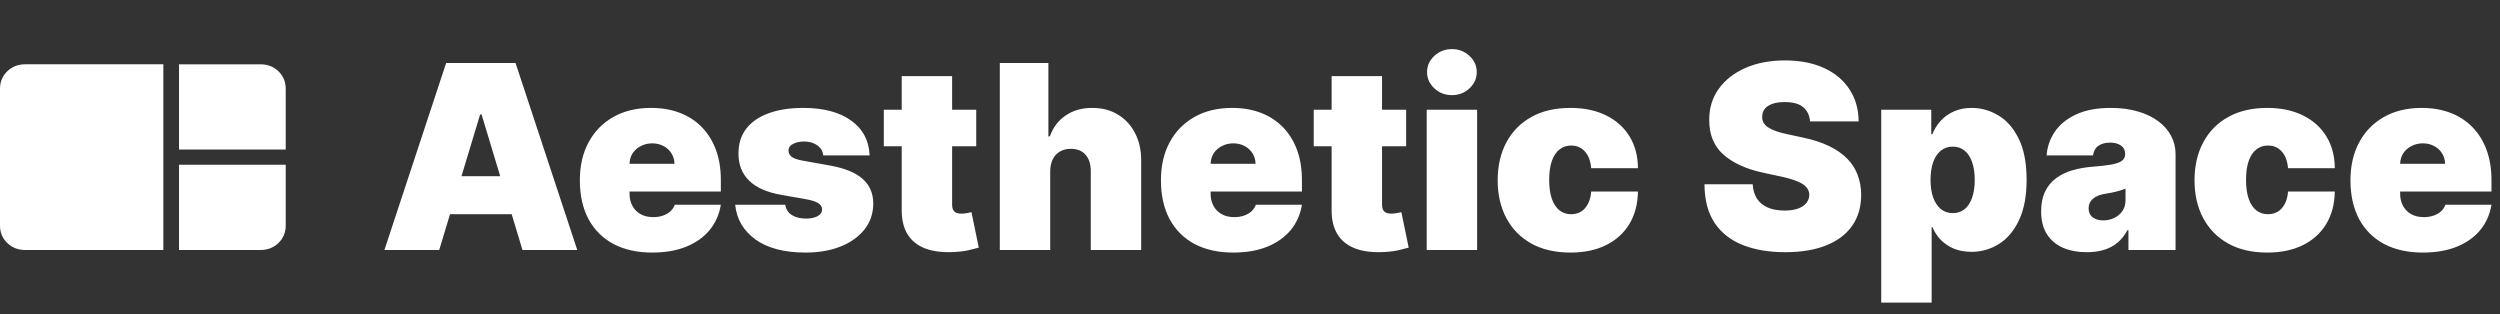 <svg width="350" height="44" viewBox="0 0 350 44" fill="none" xmlns="http://www.w3.org/2000/svg">
<rect x="0" y="0" width="350" height="44" fill="#333333" stroke="none"/>
<path d="M61.489 35H53.818L62.46 8.818H72.176L80.818 35H73.148L67.421 16.028H67.216L61.489 35ZM60.057 24.671H74.477V29.989H60.057V24.671ZM91.304 35.358C89.208 35.358 87.401 34.957 85.884 34.156C84.375 33.347 83.212 32.188 82.394 30.679C81.584 29.162 81.179 27.347 81.179 25.233C81.179 23.204 81.588 21.432 82.407 19.915C83.225 18.398 84.38 17.217 85.871 16.374C87.363 15.53 89.123 15.108 91.151 15.108C92.634 15.108 93.976 15.338 95.178 15.798C96.38 16.259 97.407 16.928 98.259 17.805C99.111 18.675 99.767 19.732 100.228 20.976C100.688 22.22 100.918 23.622 100.918 25.182V26.818H83.378V22.932H94.424C94.415 22.369 94.27 21.875 93.989 21.449C93.716 21.014 93.346 20.678 92.877 20.439C92.416 20.192 91.892 20.068 91.304 20.068C90.733 20.068 90.209 20.192 89.732 20.439C89.255 20.678 88.871 21.01 88.581 21.436C88.3 21.862 88.151 22.361 88.134 22.932V27.125C88.134 27.756 88.266 28.318 88.53 28.812C88.794 29.307 89.174 29.695 89.668 29.976C90.162 30.257 90.759 30.398 91.458 30.398C91.944 30.398 92.387 30.329 92.787 30.193C93.196 30.057 93.546 29.861 93.836 29.605C94.125 29.341 94.338 29.026 94.475 28.659H100.918C100.696 30.023 100.172 31.207 99.346 32.213C98.519 33.21 97.424 33.986 96.06 34.54C94.705 35.085 93.12 35.358 91.304 35.358ZM121.746 21.756H115.252C115.218 21.355 115.077 21.01 114.83 20.72C114.583 20.43 114.263 20.209 113.871 20.055C113.488 19.893 113.062 19.812 112.593 19.812C111.988 19.812 111.468 19.923 111.033 20.145C110.599 20.366 110.386 20.682 110.394 21.091C110.386 21.381 110.509 21.649 110.765 21.896C111.029 22.143 111.536 22.335 112.286 22.472L116.275 23.188C118.286 23.554 119.782 24.172 120.762 25.041C121.751 25.902 122.249 27.057 122.258 28.506C122.249 29.903 121.832 31.118 121.005 32.149C120.187 33.172 119.066 33.965 117.643 34.527C116.228 35.081 114.613 35.358 112.798 35.358C109.798 35.358 107.45 34.744 105.754 33.517C104.066 32.29 103.124 30.671 102.928 28.659H109.934C110.028 29.281 110.335 29.763 110.854 30.104C111.383 30.436 112.048 30.602 112.849 30.602C113.496 30.602 114.029 30.491 114.447 30.27C114.873 30.048 115.09 29.733 115.099 29.324C115.09 28.949 114.903 28.651 114.536 28.429C114.178 28.207 113.616 28.028 112.849 27.892L109.371 27.278C107.369 26.929 105.869 26.264 104.871 25.284C103.874 24.304 103.38 23.043 103.388 21.5C103.38 20.136 103.738 18.982 104.462 18.035C105.195 17.081 106.239 16.357 107.594 15.862C108.958 15.359 110.573 15.108 112.44 15.108C115.278 15.108 117.515 15.696 119.151 16.872C120.796 18.048 121.661 19.676 121.746 21.756ZM136.672 15.364V20.477H123.734V15.364H136.672ZM126.24 10.659H133.297V28.685C133.297 28.957 133.344 29.188 133.438 29.375C133.531 29.554 133.676 29.69 133.872 29.784C134.068 29.869 134.32 29.912 134.626 29.912C134.839 29.912 135.087 29.886 135.368 29.835C135.658 29.784 135.871 29.741 136.007 29.707L137.03 34.668C136.714 34.761 136.263 34.876 135.675 35.013C135.095 35.149 134.405 35.239 133.604 35.281C131.984 35.367 130.625 35.2 129.526 34.783C128.426 34.356 127.599 33.688 127.045 32.776C126.491 31.864 126.223 30.722 126.24 29.349V10.659ZM147.03 23.954V35H139.973V8.818H146.775V19.097H146.979C147.422 17.844 148.159 16.868 149.191 16.169C150.222 15.462 151.462 15.108 152.911 15.108C154.3 15.108 155.506 15.423 156.529 16.054C157.56 16.685 158.357 17.554 158.919 18.662C159.49 19.77 159.772 21.04 159.763 22.472V35H152.706V23.954C152.715 22.983 152.472 22.22 151.978 21.666C151.492 21.112 150.797 20.835 149.894 20.835C149.323 20.835 148.82 20.963 148.385 21.219C147.959 21.466 147.627 21.824 147.388 22.293C147.158 22.753 147.039 23.307 147.03 23.954ZM172.656 35.358C170.559 35.358 168.752 34.957 167.235 34.156C165.727 33.347 164.564 32.188 163.745 30.679C162.936 29.162 162.531 27.347 162.531 25.233C162.531 23.204 162.94 21.432 163.758 19.915C164.576 18.398 165.731 17.217 167.223 16.374C168.714 15.53 170.474 15.108 172.502 15.108C173.985 15.108 175.328 15.338 176.529 15.798C177.731 16.259 178.758 16.928 179.61 17.805C180.463 18.675 181.119 19.732 181.579 20.976C182.039 22.22 182.27 23.622 182.27 25.182V26.818H164.73V22.932H175.775C175.767 22.369 175.622 21.875 175.341 21.449C175.068 21.014 174.697 20.678 174.228 20.439C173.768 20.192 173.244 20.068 172.656 20.068C172.085 20.068 171.561 20.192 171.083 20.439C170.606 20.678 170.223 21.01 169.933 21.436C169.652 21.862 169.502 22.361 169.485 22.932V27.125C169.485 27.756 169.618 28.318 169.882 28.812C170.146 29.307 170.525 29.695 171.02 29.976C171.514 30.257 172.11 30.398 172.809 30.398C173.295 30.398 173.738 30.329 174.139 30.193C174.548 30.057 174.897 29.861 175.187 29.605C175.477 29.341 175.69 29.026 175.826 28.659H182.27C182.048 30.023 181.524 31.207 180.697 32.213C179.87 33.21 178.775 33.986 177.412 34.54C176.056 35.085 174.471 35.358 172.656 35.358ZM196.859 15.364V20.477H183.922V15.364H196.859ZM186.428 10.659H193.484V28.685C193.484 28.957 193.531 29.188 193.625 29.375C193.719 29.554 193.864 29.69 194.06 29.784C194.256 29.869 194.507 29.912 194.814 29.912C195.027 29.912 195.274 29.886 195.555 29.835C195.845 29.784 196.058 29.741 196.195 29.707L197.217 34.668C196.902 34.761 196.45 34.876 195.862 35.013C195.283 35.149 194.592 35.239 193.791 35.281C192.172 35.367 190.813 35.2 189.713 34.783C188.614 34.356 187.787 33.688 187.233 32.776C186.679 31.864 186.411 30.722 186.428 29.349V10.659ZM199.739 35V15.364H206.796V35H199.739ZM203.267 13.318C202.313 13.318 201.495 13.003 200.813 12.372C200.131 11.742 199.79 10.983 199.79 10.097C199.79 9.21 200.131 8.452 200.813 7.821C201.495 7.19 202.313 6.875 203.267 6.875C204.23 6.875 205.049 7.19 205.722 7.821C206.404 8.452 206.745 9.21 206.745 10.097C206.745 10.983 206.404 11.742 205.722 12.372C205.049 13.003 204.23 13.318 203.267 13.318ZM219.852 35.358C217.721 35.358 215.897 34.936 214.38 34.092C212.863 33.24 211.7 32.055 210.89 30.538C210.08 29.013 209.675 27.244 209.675 25.233C209.675 23.222 210.08 21.457 210.89 19.94C211.7 18.415 212.863 17.23 214.38 16.386C215.897 15.534 217.721 15.108 219.852 15.108C221.778 15.108 223.444 15.457 224.85 16.156C226.265 16.847 227.36 17.827 228.136 19.097C228.911 20.358 229.303 21.841 229.312 23.546H222.766C222.673 22.514 222.374 21.73 221.871 21.193C221.377 20.648 220.738 20.375 219.954 20.375C219.34 20.375 218.803 20.554 218.343 20.912C217.883 21.261 217.525 21.794 217.269 22.51C217.013 23.217 216.886 24.108 216.886 25.182C216.886 26.256 217.013 27.151 217.269 27.866C217.525 28.574 217.883 29.107 218.343 29.465C218.803 29.814 219.34 29.989 219.954 29.989C220.474 29.989 220.934 29.869 221.335 29.631C221.735 29.384 222.059 29.026 222.306 28.557C222.562 28.079 222.715 27.5 222.766 26.818H229.312C229.286 28.548 228.89 30.057 228.123 31.344C227.356 32.622 226.269 33.611 224.863 34.31C223.465 35.008 221.795 35.358 219.852 35.358ZM253.407 17C253.338 16.148 253.019 15.483 252.448 15.006C251.885 14.528 251.029 14.29 249.878 14.29C249.145 14.29 248.544 14.379 248.076 14.558C247.615 14.729 247.275 14.963 247.053 15.261C246.831 15.56 246.716 15.901 246.708 16.284C246.691 16.599 246.746 16.885 246.874 17.141C247.01 17.388 247.223 17.614 247.513 17.818C247.803 18.014 248.174 18.193 248.625 18.355C249.077 18.517 249.614 18.662 250.236 18.79L252.384 19.25C253.833 19.557 255.073 19.962 256.104 20.465C257.135 20.967 257.979 21.56 258.635 22.241C259.292 22.915 259.773 23.673 260.08 24.517C260.395 25.361 260.557 26.281 260.566 27.278C260.557 29 260.127 30.457 259.275 31.651C258.422 32.844 257.203 33.751 255.618 34.374C254.042 34.996 252.145 35.307 249.929 35.307C247.654 35.307 245.668 34.97 243.972 34.297C242.284 33.624 240.972 32.588 240.034 31.19C239.105 29.784 238.637 27.986 238.628 25.796H245.378C245.421 26.597 245.621 27.27 245.979 27.815C246.337 28.361 246.84 28.774 247.488 29.055C248.144 29.337 248.924 29.477 249.827 29.477C250.586 29.477 251.221 29.384 251.732 29.196C252.243 29.009 252.631 28.749 252.895 28.416C253.159 28.084 253.296 27.704 253.304 27.278C253.296 26.878 253.164 26.528 252.908 26.23C252.661 25.923 252.252 25.651 251.681 25.412C251.11 25.165 250.338 24.935 249.367 24.722L246.759 24.159C244.441 23.656 242.613 22.817 241.275 21.641C239.945 20.456 239.284 18.841 239.293 16.796C239.284 15.133 239.728 13.68 240.623 12.436C241.526 11.183 242.775 10.207 244.368 9.509C245.971 8.81 247.807 8.46 249.878 8.46C251.992 8.46 253.82 8.814 255.363 9.521C256.905 10.229 258.094 11.226 258.929 12.513C259.773 13.791 260.199 15.287 260.208 17H253.407ZM263.372 42.364V15.364H270.377V18.79H270.531C270.787 18.125 271.162 17.516 271.656 16.962C272.15 16.399 272.764 15.952 273.497 15.619C274.23 15.278 275.082 15.108 276.054 15.108C277.349 15.108 278.581 15.453 279.748 16.143C280.924 16.834 281.879 17.921 282.612 19.403C283.353 20.886 283.724 22.812 283.724 25.182C283.724 27.449 283.37 29.328 282.663 30.82C281.964 32.311 281.027 33.423 279.85 34.156C278.683 34.889 277.4 35.256 276.002 35.256C275.082 35.256 274.26 35.106 273.535 34.808C272.819 34.501 272.206 34.088 271.694 33.568C271.191 33.04 270.804 32.443 270.531 31.778H270.429V42.364H263.372ZM270.275 25.182C270.275 26.136 270.399 26.963 270.646 27.662C270.902 28.352 271.26 28.889 271.72 29.273C272.189 29.648 272.747 29.835 273.395 29.835C274.042 29.835 274.592 29.652 275.044 29.285C275.504 28.91 275.853 28.378 276.092 27.688C276.339 26.989 276.463 26.153 276.463 25.182C276.463 24.21 276.339 23.379 276.092 22.689C275.853 21.99 275.504 21.457 275.044 21.091C274.592 20.716 274.042 20.528 273.395 20.528C272.747 20.528 272.189 20.716 271.72 21.091C271.26 21.457 270.902 21.99 270.646 22.689C270.399 23.379 270.275 24.21 270.275 25.182ZM292.152 35.307C290.899 35.307 289.791 35.102 288.828 34.693C287.874 34.276 287.124 33.645 286.578 32.801C286.033 31.957 285.76 30.884 285.76 29.579C285.76 28.506 285.943 27.59 286.31 26.831C286.676 26.064 287.188 25.438 287.844 24.952C288.5 24.466 289.263 24.095 290.132 23.84C291.01 23.584 291.956 23.418 292.97 23.341C294.07 23.256 294.952 23.153 295.616 23.034C296.29 22.906 296.776 22.732 297.074 22.51C297.372 22.28 297.521 21.977 297.521 21.602V21.551C297.521 21.04 297.325 20.648 296.933 20.375C296.541 20.102 296.038 19.966 295.425 19.966C294.751 19.966 294.202 20.115 293.776 20.413C293.358 20.703 293.107 21.151 293.021 21.756H286.527C286.612 20.562 286.991 19.463 287.665 18.457C288.347 17.443 289.339 16.634 290.643 16.028C291.947 15.415 293.575 15.108 295.527 15.108C296.933 15.108 298.195 15.274 299.311 15.607C300.428 15.93 301.378 16.386 302.162 16.974C302.946 17.554 303.543 18.236 303.952 19.02C304.369 19.796 304.578 20.639 304.578 21.551V35H297.982V32.239H297.828C297.436 32.972 296.959 33.564 296.396 34.016C295.842 34.467 295.207 34.795 294.491 35C293.784 35.205 293.004 35.307 292.152 35.307ZM294.453 30.858C294.99 30.858 295.493 30.747 295.962 30.526C296.439 30.304 296.827 29.984 297.125 29.567C297.423 29.149 297.572 28.642 297.572 28.046V26.409C297.385 26.486 297.185 26.558 296.972 26.626C296.767 26.695 296.545 26.759 296.307 26.818C296.077 26.878 295.83 26.933 295.565 26.984C295.31 27.035 295.041 27.082 294.76 27.125C294.214 27.21 293.767 27.351 293.418 27.547C293.077 27.734 292.821 27.969 292.651 28.25C292.489 28.523 292.408 28.829 292.408 29.171C292.408 29.716 292.599 30.134 292.983 30.423C293.366 30.713 293.857 30.858 294.453 30.858ZM317.41 35.358C315.279 35.358 313.456 34.936 311.939 34.092C310.422 33.24 309.258 32.055 308.449 30.538C307.639 29.013 307.234 27.244 307.234 25.233C307.234 23.222 307.639 21.457 308.449 19.94C309.258 18.415 310.422 17.23 311.939 16.386C313.456 15.534 315.279 15.108 317.41 15.108C319.336 15.108 321.002 15.457 322.409 16.156C323.824 16.847 324.919 17.827 325.694 19.097C326.47 20.358 326.862 21.841 326.87 23.546H320.325C320.231 22.514 319.933 21.73 319.43 21.193C318.936 20.648 318.297 20.375 317.512 20.375C316.899 20.375 316.362 20.554 315.902 20.912C315.441 21.261 315.083 21.794 314.828 22.51C314.572 23.217 314.444 24.108 314.444 25.182C314.444 26.256 314.572 27.151 314.828 27.866C315.083 28.574 315.441 29.107 315.902 29.465C316.362 29.814 316.899 29.989 317.512 29.989C318.032 29.989 318.493 29.869 318.893 29.631C319.294 29.384 319.618 29.026 319.865 28.557C320.12 28.079 320.274 27.5 320.325 26.818H326.87C326.845 28.548 326.449 30.057 325.681 31.344C324.914 32.622 323.828 33.611 322.422 34.31C321.024 35.008 319.353 35.358 317.41 35.358ZM339.191 35.358C337.094 35.358 335.288 34.957 333.771 34.156C332.262 33.347 331.099 32.188 330.281 30.679C329.471 29.162 329.066 27.347 329.066 25.233C329.066 23.204 329.475 21.432 330.293 19.915C331.112 18.398 332.266 17.217 333.758 16.374C335.249 15.53 337.009 15.108 339.038 15.108C340.521 15.108 341.863 15.338 343.065 15.798C344.266 16.259 345.293 16.928 346.146 17.805C346.998 18.675 347.654 19.732 348.114 20.976C348.575 22.22 348.805 23.622 348.805 25.182V26.818H331.265V22.932H342.31C342.302 22.369 342.157 21.875 341.876 21.449C341.603 21.014 341.232 20.678 340.763 20.439C340.303 20.192 339.779 20.068 339.191 20.068C338.62 20.068 338.096 20.192 337.619 20.439C337.141 20.678 336.758 21.01 336.468 21.436C336.187 21.862 336.038 22.361 336.021 22.932V27.125C336.021 27.756 336.153 28.318 336.417 28.812C336.681 29.307 337.06 29.695 337.555 29.976C338.049 30.257 338.646 30.398 339.344 30.398C339.83 30.398 340.273 30.329 340.674 30.193C341.083 30.057 341.433 29.861 341.722 29.605C342.012 29.341 342.225 29.026 342.362 28.659H348.805C348.583 30.023 348.059 31.207 347.232 32.213C346.406 33.21 345.31 33.986 343.947 34.54C342.592 35.085 341.006 35.358 339.191 35.358Z" fill="white"/>
<path d="M25.063 20.937V9.002H36.454C37.464 9.002 38.307 9.329 38.984 9.984C39.661 10.639 40 11.456 40 12.435V20.937H25.063ZM3.543 35C2.534 35 1.691 34.672 1.014 34.016C0.336 33.36 -0.001 32.543 4.72859e-06 31.565V12.435C4.72859e-06 11.457 0.338 10.64 1.014 9.984C1.689 9.328 2.533 9 3.543 9H22.869V35H3.543ZM25.063 35V23.063H40V31.565C40 32.543 39.661 33.36 38.984 34.016C38.307 34.672 37.464 35 36.454 35H25.063Z" fill="white"/>
</svg>
